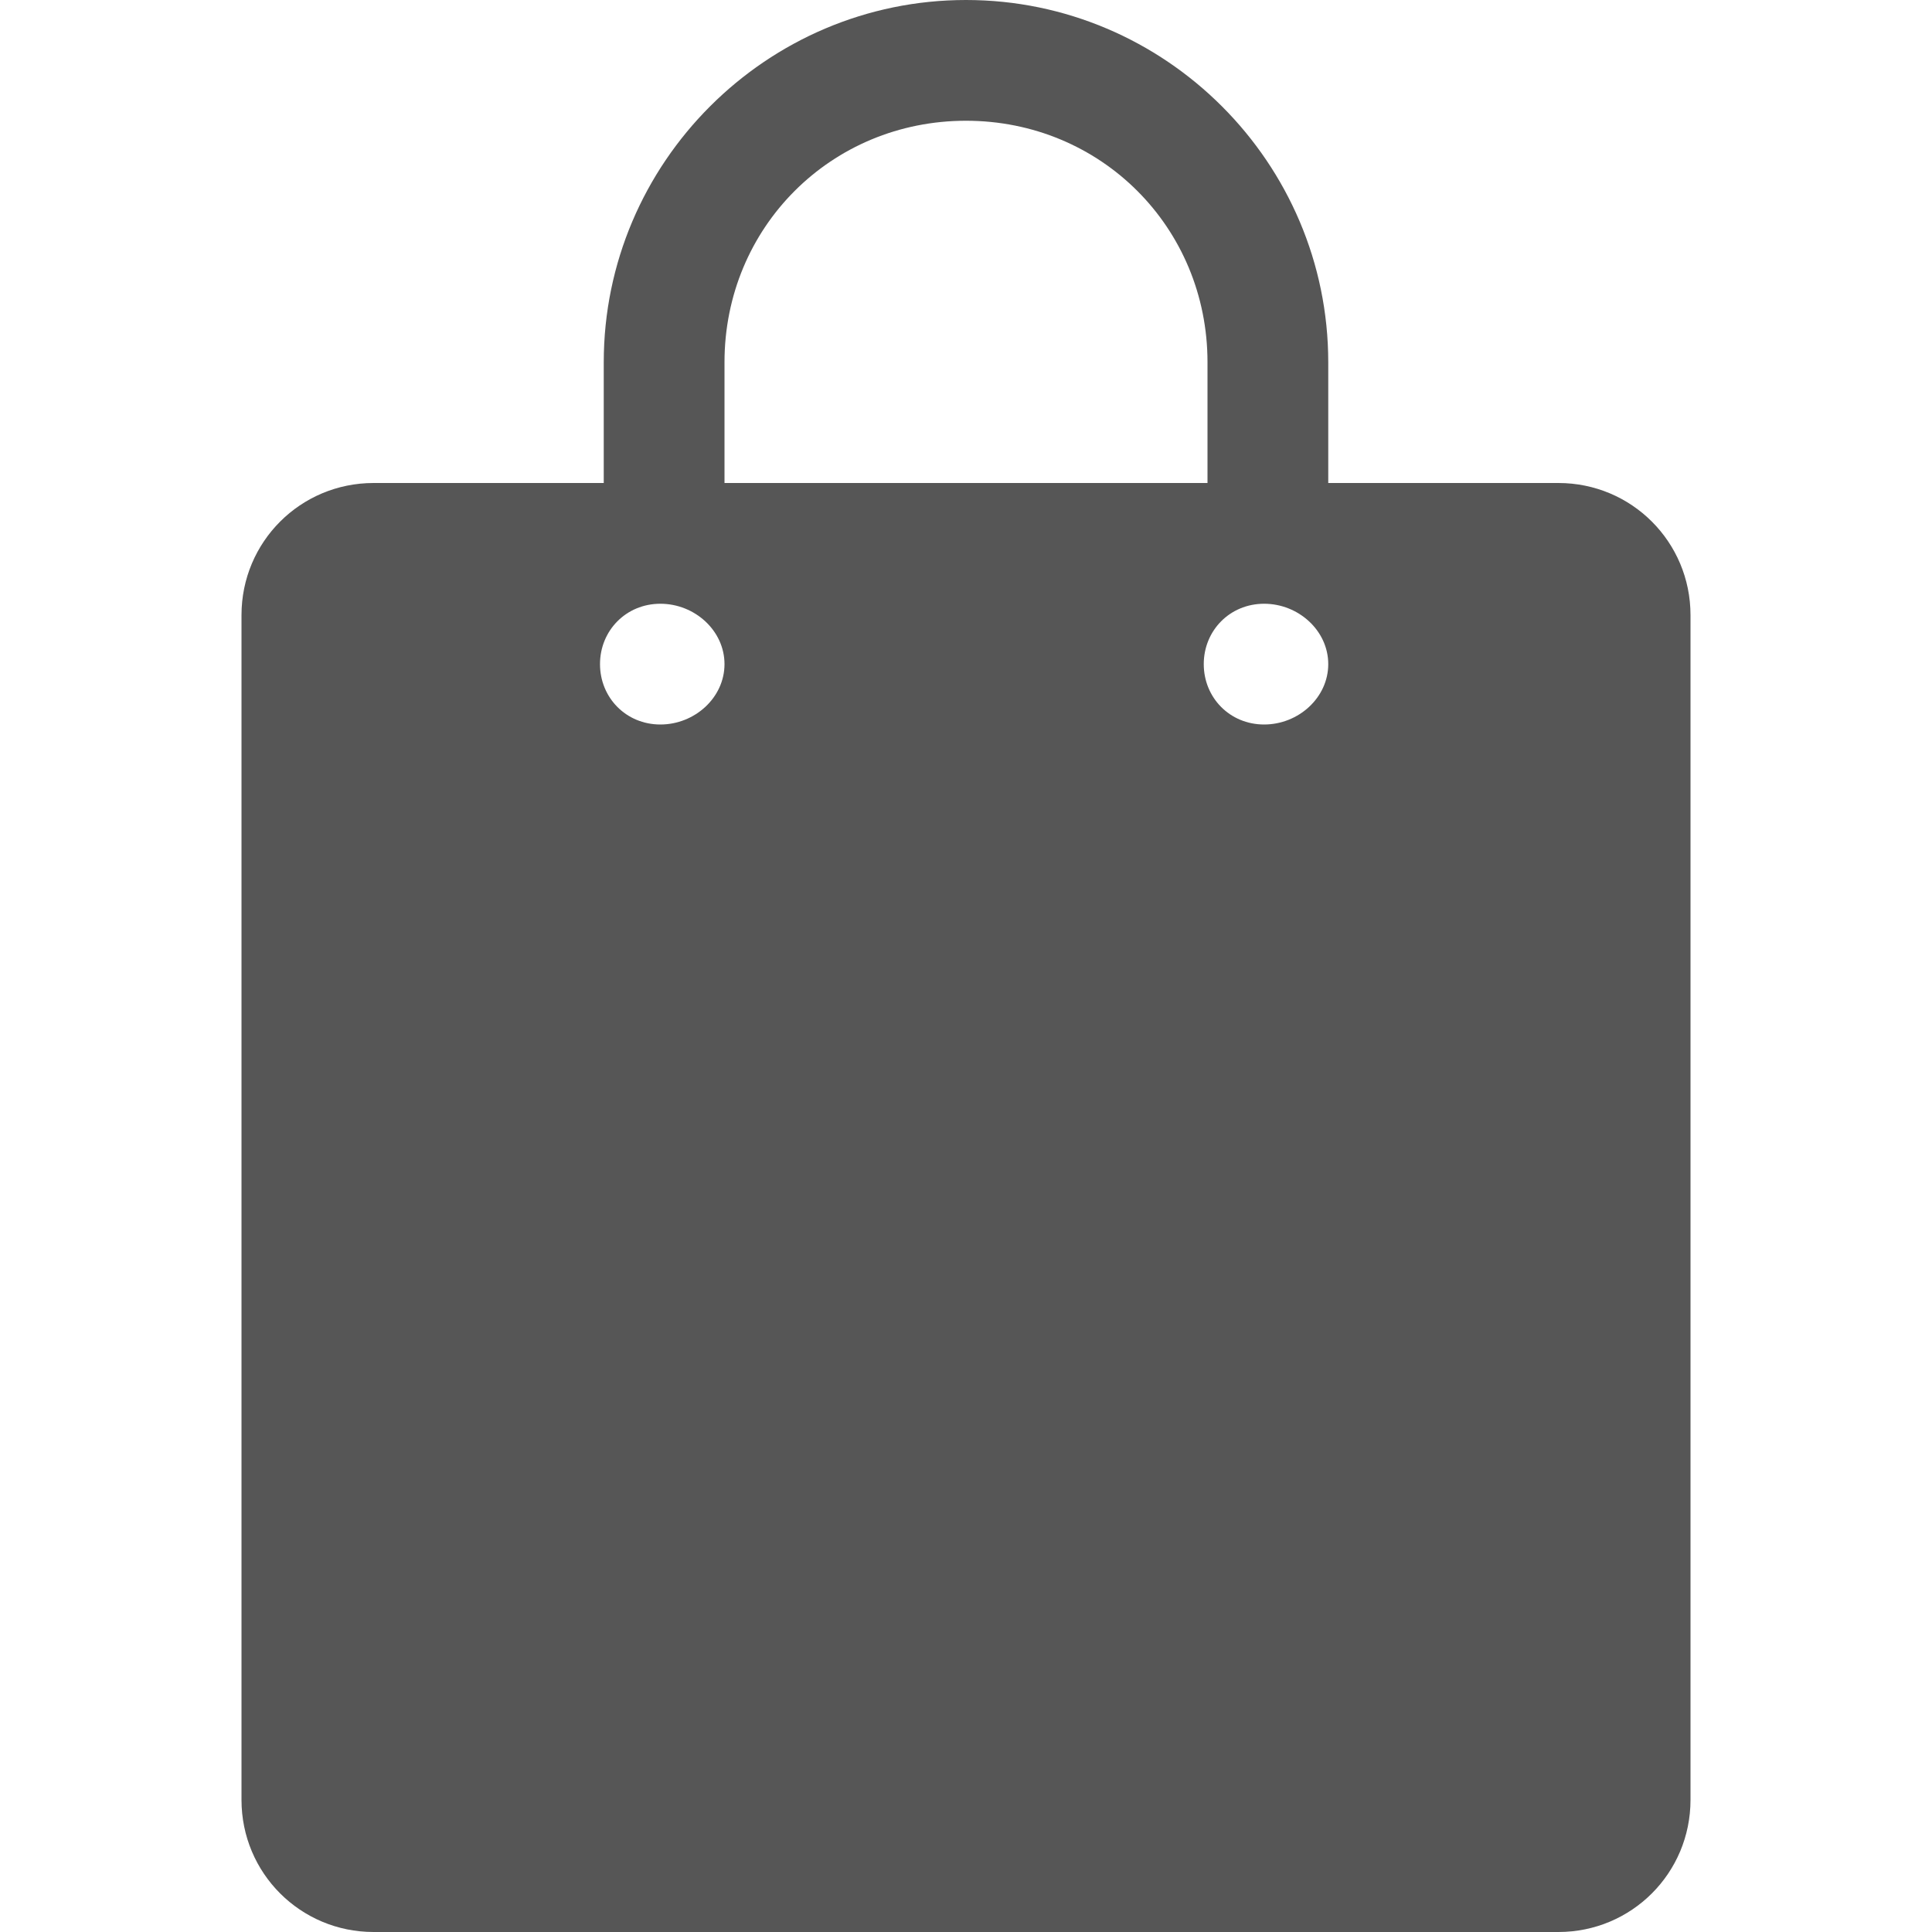 
<svg xmlns="http://www.w3.org/2000/svg" xmlns:xlink="http://www.w3.org/1999/xlink" width="16px" height="16px" viewBox="0 0 16 16" version="1.1">
<g id="surface1">
<path style=" stroke:none;fill-rule:nonzero;fill:#565656;fill-opacity:1;" d="M 8 0 C 6.348 0 5 1.348 5 3 L 5 4 L 3.094 4 C 2.488 4 2 4.488 2 5.094 L 2 14.906 C 2 15.512 2.488 16 3.094 16 L 12.906 16 C 13.512 16 14 15.512 14 14.906 L 14 5.094 C 14 4.488 13.512 4 12.906 4 L 11 4 L 11 3 C 11 1.348 9.652 0 8 0 Z M 8 1 C 9.117 1 10 1.883 10 3 L 10 4 L 6 4 L 6 3 C 6 1.883 6.883 1 8 1 Z M 5.469 5 C 5.754 5 6 5.223 6 5.5 C 6 5.777 5.754 6 5.469 6 C 5.184 6 4.969 5.777 4.969 5.5 C 4.969 5.223 5.184 5 5.469 5 Z M 10.469 5 C 10.754 5 11 5.223 11 5.5 C 11 5.777 10.754 6 10.469 6 C 10.184 6 9.969 5.777 9.969 5.5 C 9.969 5.223 10.184 5 10.469 5 Z M 10.469 5 "/>
</g>
</svg>
